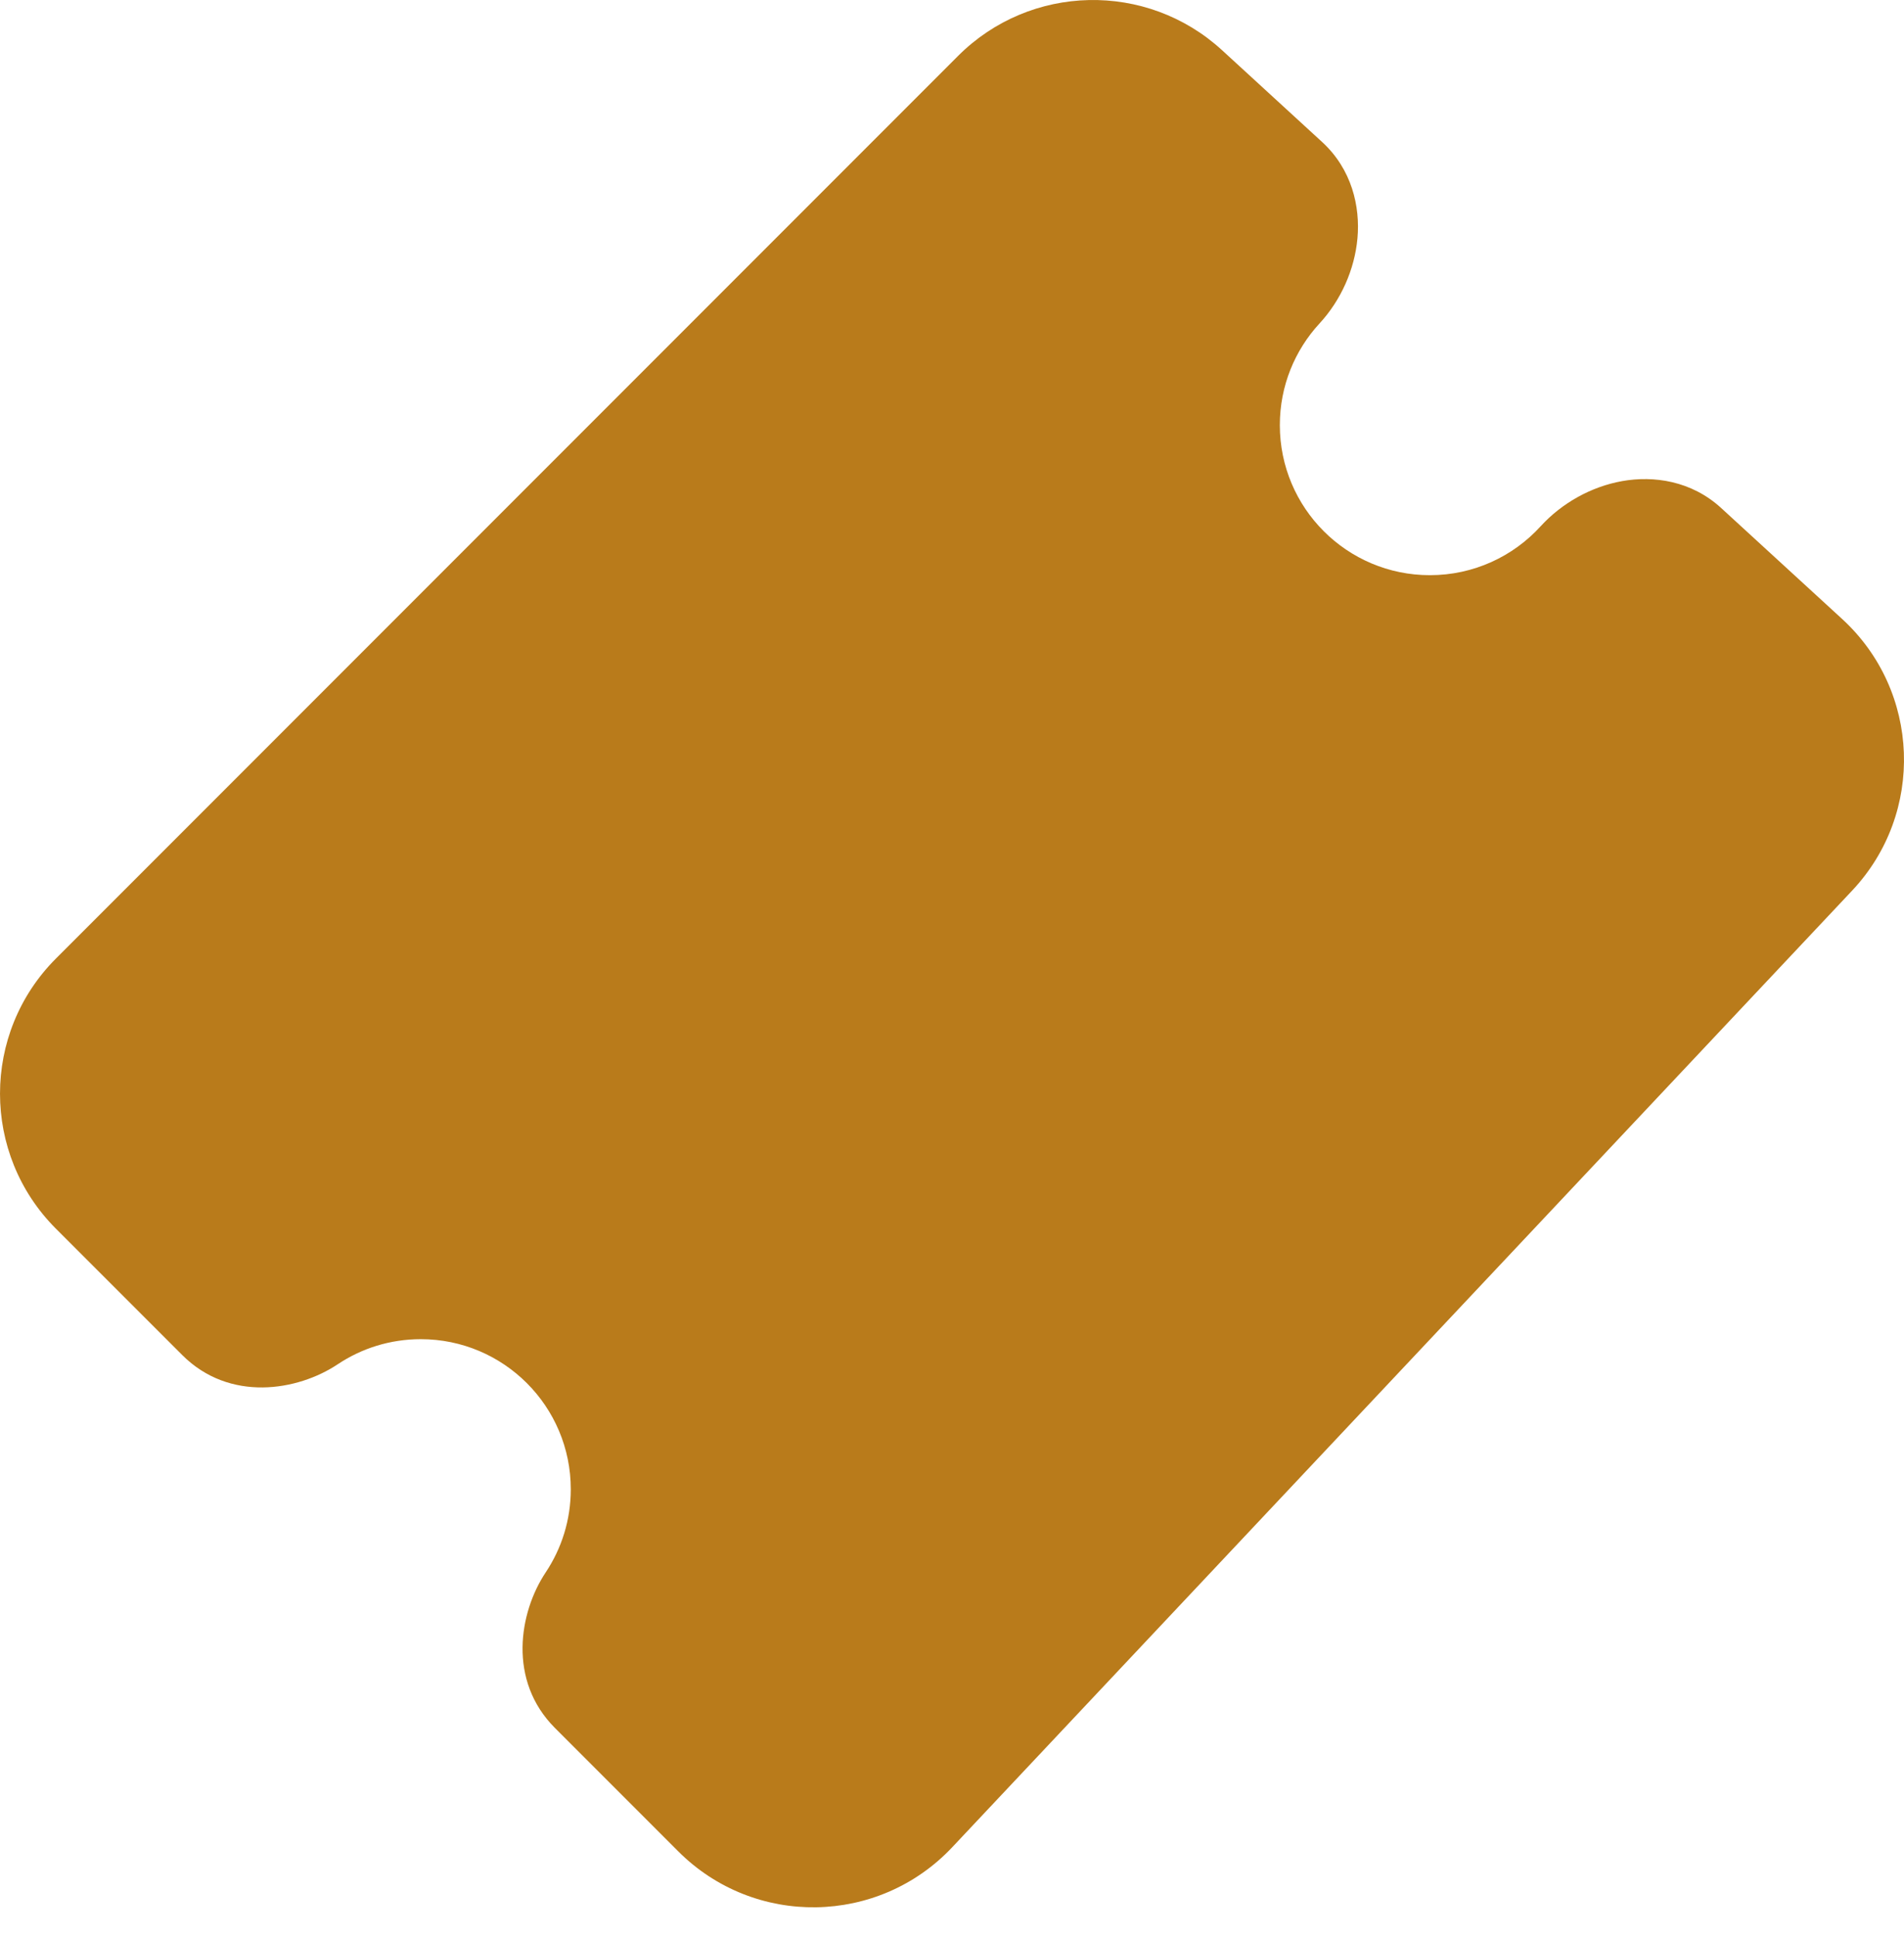 <svg width="60" height="61" viewBox="0 0 60 61" fill="none" xmlns="http://www.w3.org/2000/svg">
<path d="M38.51 1.581C36.135 -0.595 32.468 -0.515 30.19 1.762L1.762 30.191C-0.587 32.541 -0.587 36.35 1.762 38.699L5.742 42.678C7.233 44.17 9.379 43.811 10.643 42.969C11.392 42.47 12.29 42.179 13.26 42.179C15.871 42.179 17.987 44.295 17.987 46.906C17.987 47.877 17.696 48.774 17.197 49.523C16.355 50.787 15.996 52.932 17.487 54.424L21.374 58.311C23.774 60.711 27.682 60.651 30.008 58.18L58.365 28.051C60.663 25.609 60.521 21.76 58.049 19.494L54.24 16.002C53.3 15.14 52.109 14.977 51.118 15.153C50.143 15.327 49.218 15.844 48.55 16.575C47.684 17.525 46.441 18.116 45.058 18.116C42.448 18.116 40.331 16 40.331 13.39C40.331 12.153 40.804 11.03 41.582 10.187C42.254 9.459 42.688 8.492 42.777 7.506C42.867 6.504 42.601 5.332 41.661 4.47L38.51 1.581Z" fill="#B97B1B"/>
</svg>
